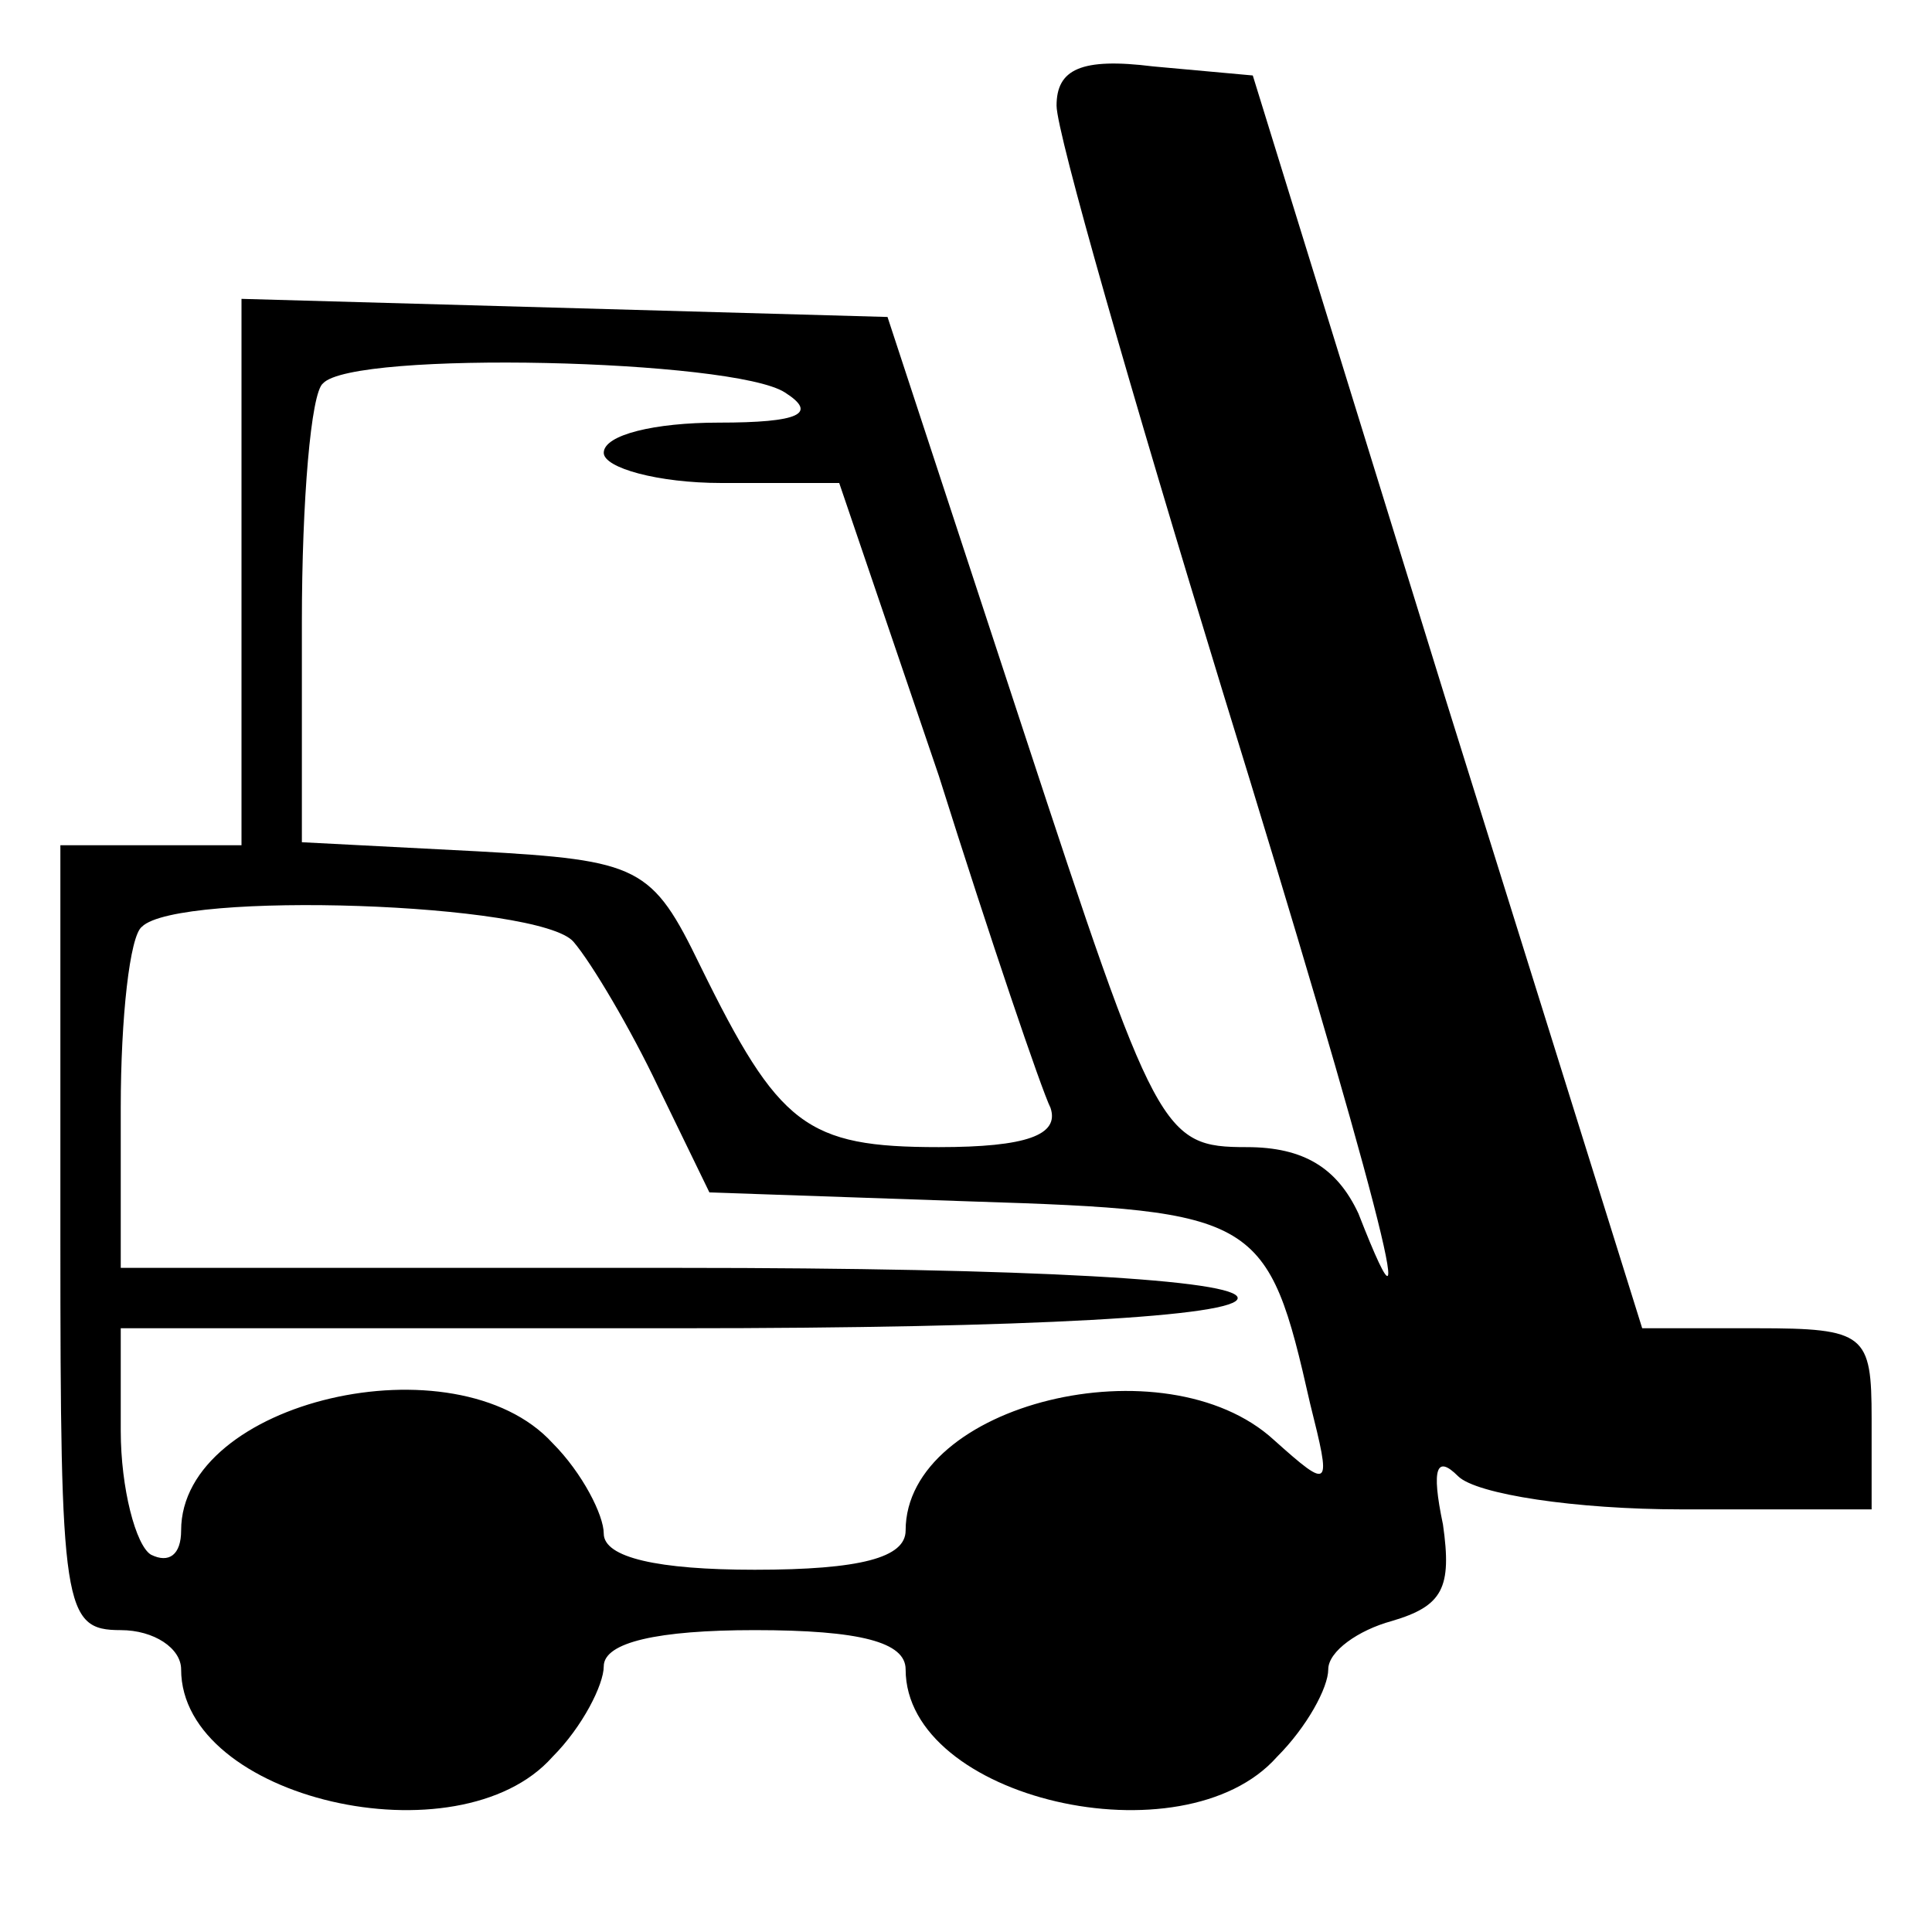 <?xml version="1.0" standalone="no"?>
<!DOCTYPE svg PUBLIC "-//W3C//DTD SVG 20010904//EN"
 "http://www.w3.org/TR/2001/REC-SVG-20010904/DTD/svg10.dtd">
<svg version="1.0" xmlns="http://www.w3.org/2000/svg"
 width="64pt" height="64pt" viewBox="0 0 64 64"
 preserveAspectRatio="xMidYMid meet">
<g transform="translate(0,64) scale(0.1,-0.1)"
fill="#000000" stroke="none">
<path d="M350 605 c0 -9 25 -96 55 -194 50 -162 68 -232 45 -173 -7 15 -18 22
-37 22 -28 0 -30 4 -74 138 l-45 137 -107 3 -107 3 0 -91 0 -90 -30 0 -30 0 0
-130 c0 -123 1 -130 20 -130 11 0 20 -6 20 -13 0 -43 92 -64 123 -29 10 10 17
24 17 30 0 8 18 12 50 12 35 0 50 -4 50 -13 0 -43 92 -64 123 -29 10 10 17 23
17 29 0 6 10 13 21 16 17 5 20 11 17 32 -4 19 -2 23 5 16 6 -6 39 -11 74 -11
l63 0 0 30 c0 28 -2 30 -38 30 l-38 0 -65 208 -64 207 -33 3 c-24 3 -32 -1
-32 -13z m-90 -95 c11 -7 5 -10 -22 -10 -21 0 -38 -4 -38 -10 0 -5 18 -10 39
-10 l39 0 33 -97 c17 -54 34 -104 37 -110 3 -9 -8 -13 -37 -13 -44 0 -53 7
-79 60 -16 33 -20 35 -74 38 l-58 3 0 73 c0 40 3 76 7 79 10 11 136 8 153 -3z
m-70 -182 c6 -7 19 -29 28 -48 l17 -35 87 -3 c95 -3 98 -5 112 -67 7 -28 7
-29 -12 -12 -36 33 -122 12 -122 -30 0 -9 -15 -13 -50 -13 -32 0 -50 4 -50 12
0 6 -7 20 -17 30 -32 35 -123 14 -123 -29 0 -8 -4 -11 -10 -8 -5 3 -10 22 -10
41 l0 34 185 0 c117 0 185 4 185 10 0 6 -68 10 -185 10 l-185 0 0 53 c0 30 3
57 7 60 12 12 132 8 143 -5z"/>
</g>
</svg>
